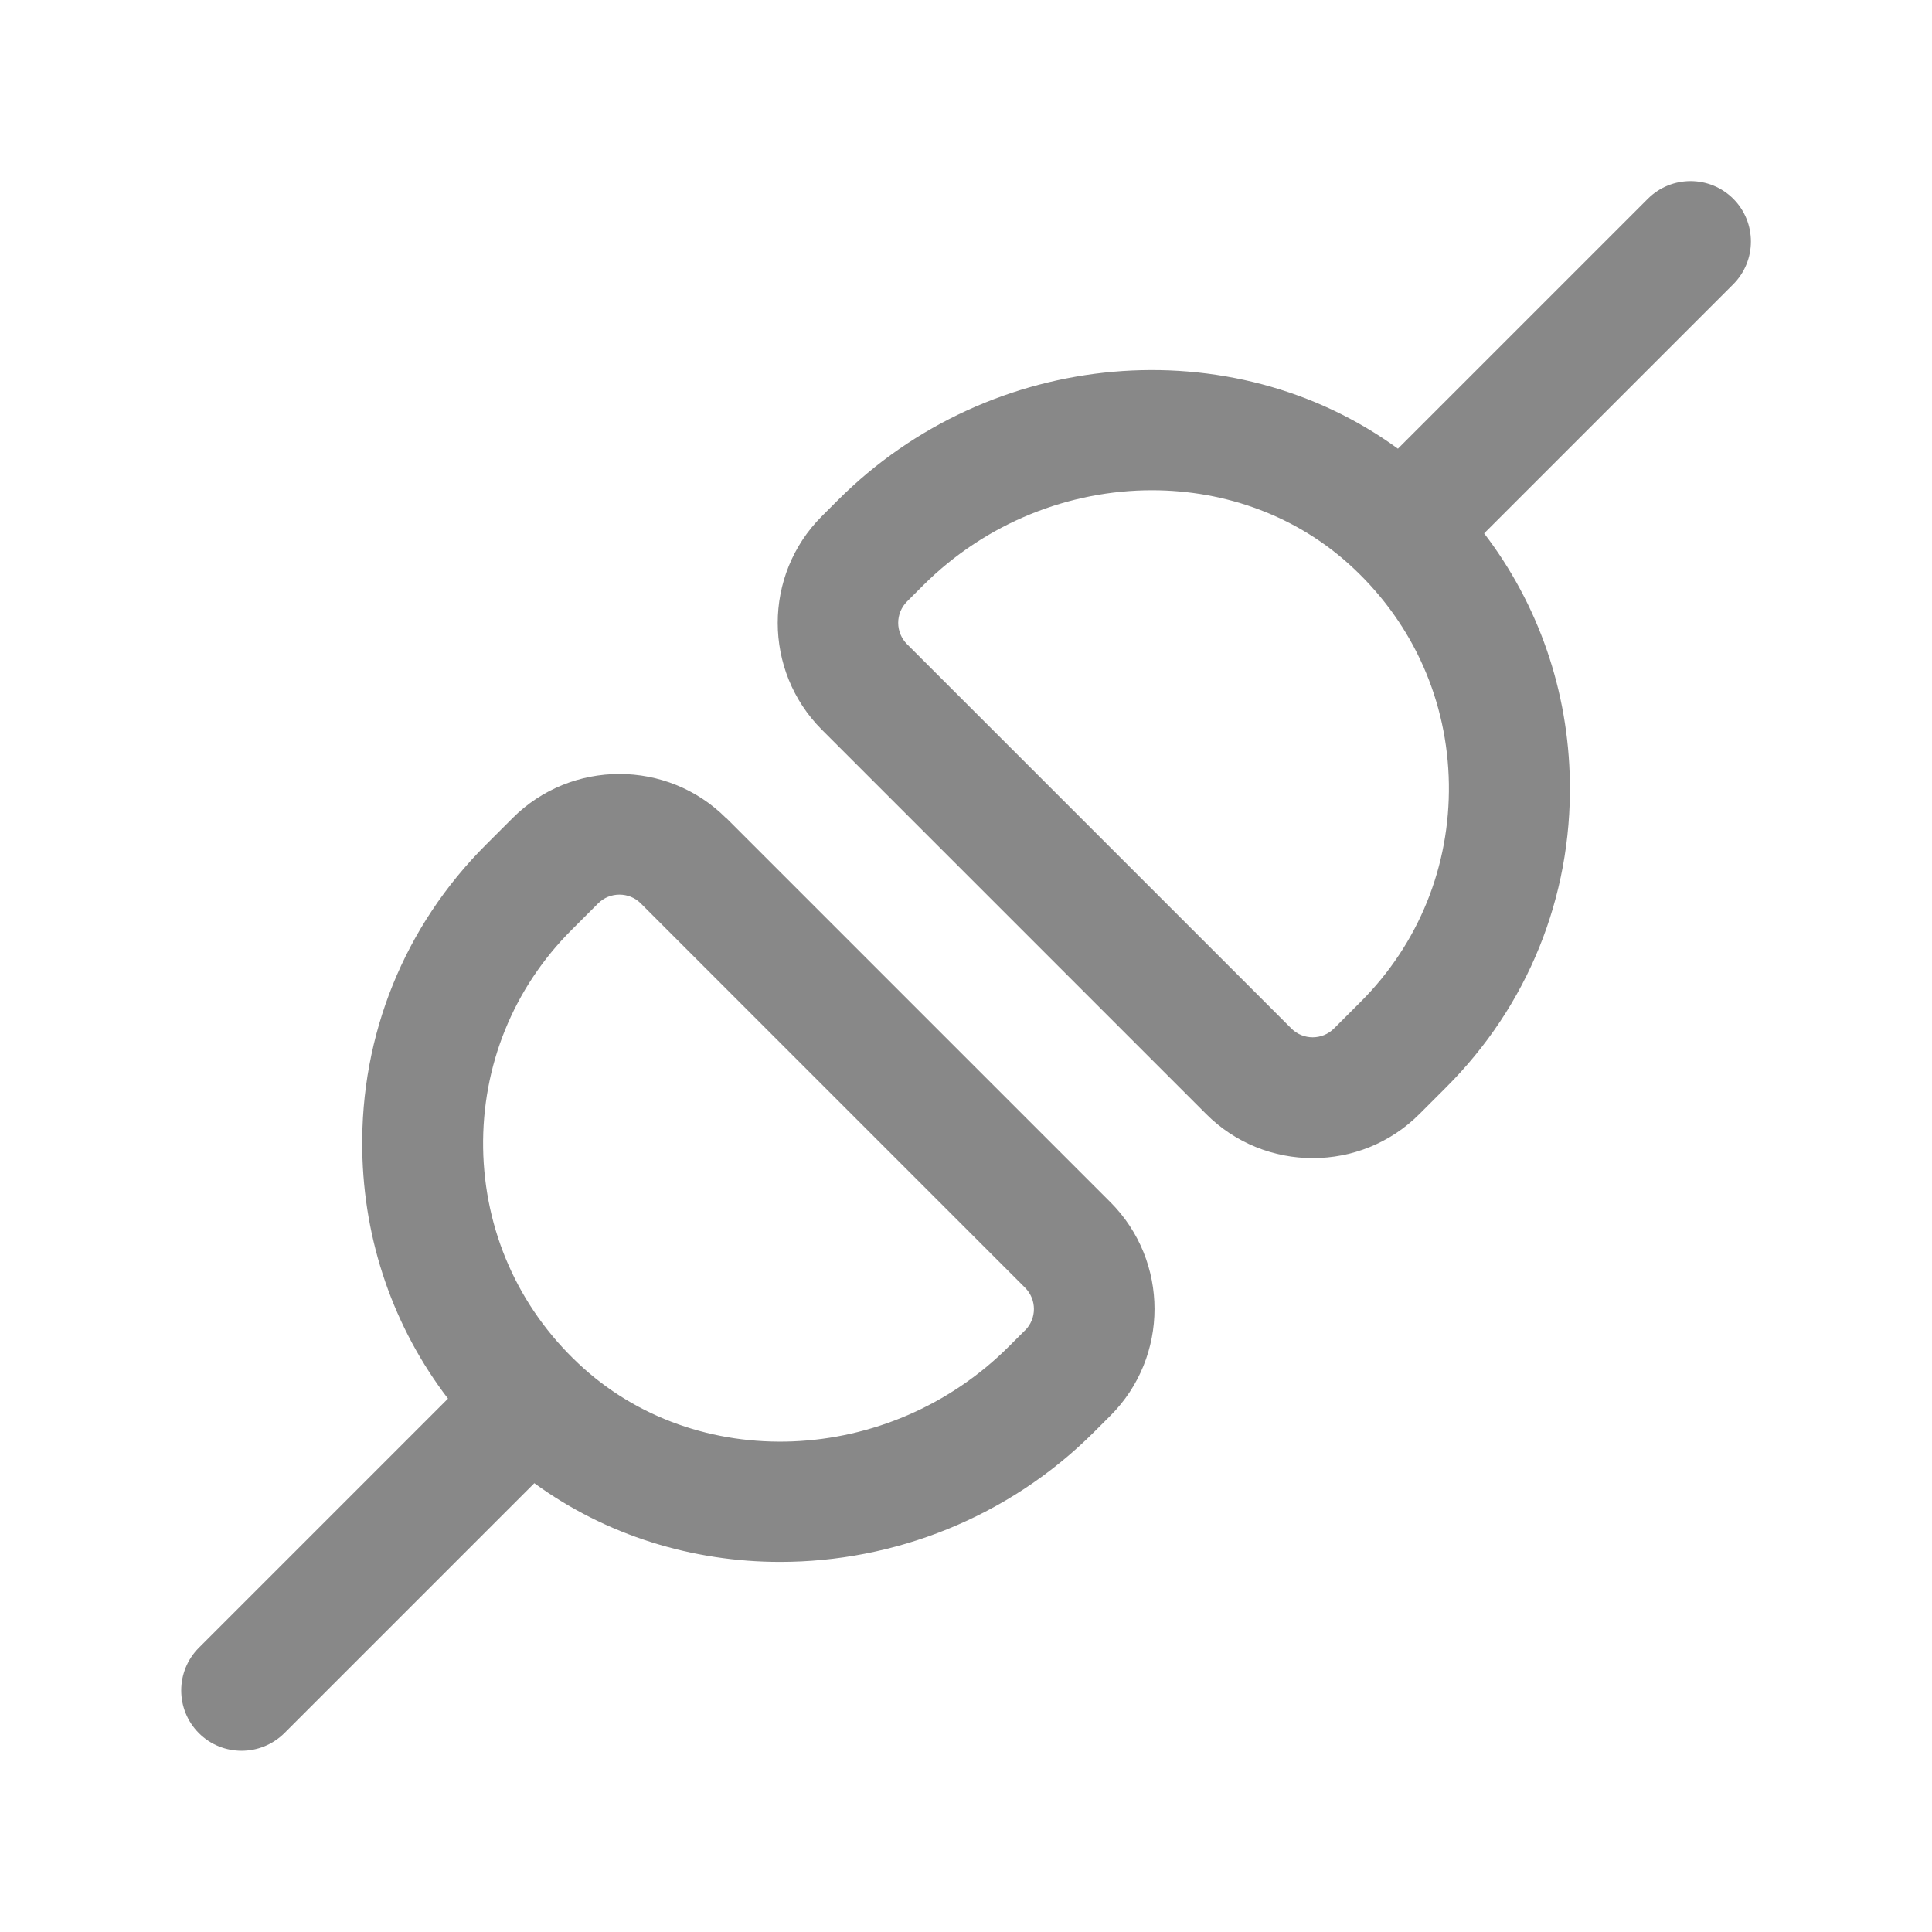 <svg width="16" height="16" viewBox="0 0 16 16" fill="none" xmlns="http://www.w3.org/2000/svg">
<path d="M6.013 6.775C5.527 6.288 4.732 6.288 4.245 6.775L4.025 6.995C3.349 7.67 2.985 8.569 3 9.524C3.012 10.28 3.26 10.994 3.71 11.583L1.647 13.646C1.452 13.841 1.452 14.158 1.647 14.353C1.745 14.451 1.873 14.499 2.001 14.499C2.129 14.499 2.257 14.45 2.355 14.353L4.425 12.283C5.022 12.718 5.737 12.935 6.461 12.935C7.399 12.935 8.349 12.572 9.065 11.855L9.196 11.724C9.683 11.237 9.683 10.444 9.196 9.956L6.014 6.774L6.013 6.775ZM8.488 11.018L8.357 11.149C7.363 12.144 5.761 12.208 4.789 11.291C4.291 10.823 4.012 10.19 4.001 9.508C3.991 8.826 4.251 8.184 4.733 7.702L4.953 7.482C5.002 7.433 5.065 7.409 5.13 7.409C5.195 7.409 5.258 7.433 5.307 7.482L8.489 10.664C8.587 10.762 8.587 10.92 8.489 11.018H8.488ZM14.354 1.646C14.159 1.451 13.842 1.451 13.647 1.646L11.577 3.716C10.207 2.717 8.207 2.873 6.937 4.144L6.806 4.275C6.319 4.762 6.319 5.555 6.806 6.043L9.988 9.225C10.231 9.469 10.551 9.591 10.872 9.591C11.193 9.591 11.513 9.469 11.756 9.225L11.976 9.005C12.652 8.33 13.016 7.431 13.001 6.476C12.989 5.72 12.741 5.006 12.291 4.417L14.354 2.354C14.549 2.159 14.549 1.841 14.354 1.646ZM11.268 8.297L11.048 8.517C10.95 8.615 10.792 8.615 10.694 8.517L7.512 5.335C7.414 5.237 7.414 5.079 7.512 4.981L7.643 4.85C8.167 4.326 8.86 4.06 9.54 4.06C10.15 4.06 10.751 4.274 11.211 4.708C11.709 5.176 11.988 5.809 11.999 6.491C12.009 7.173 11.75 7.815 11.268 8.297Z" fill="#888"/>
</svg>
